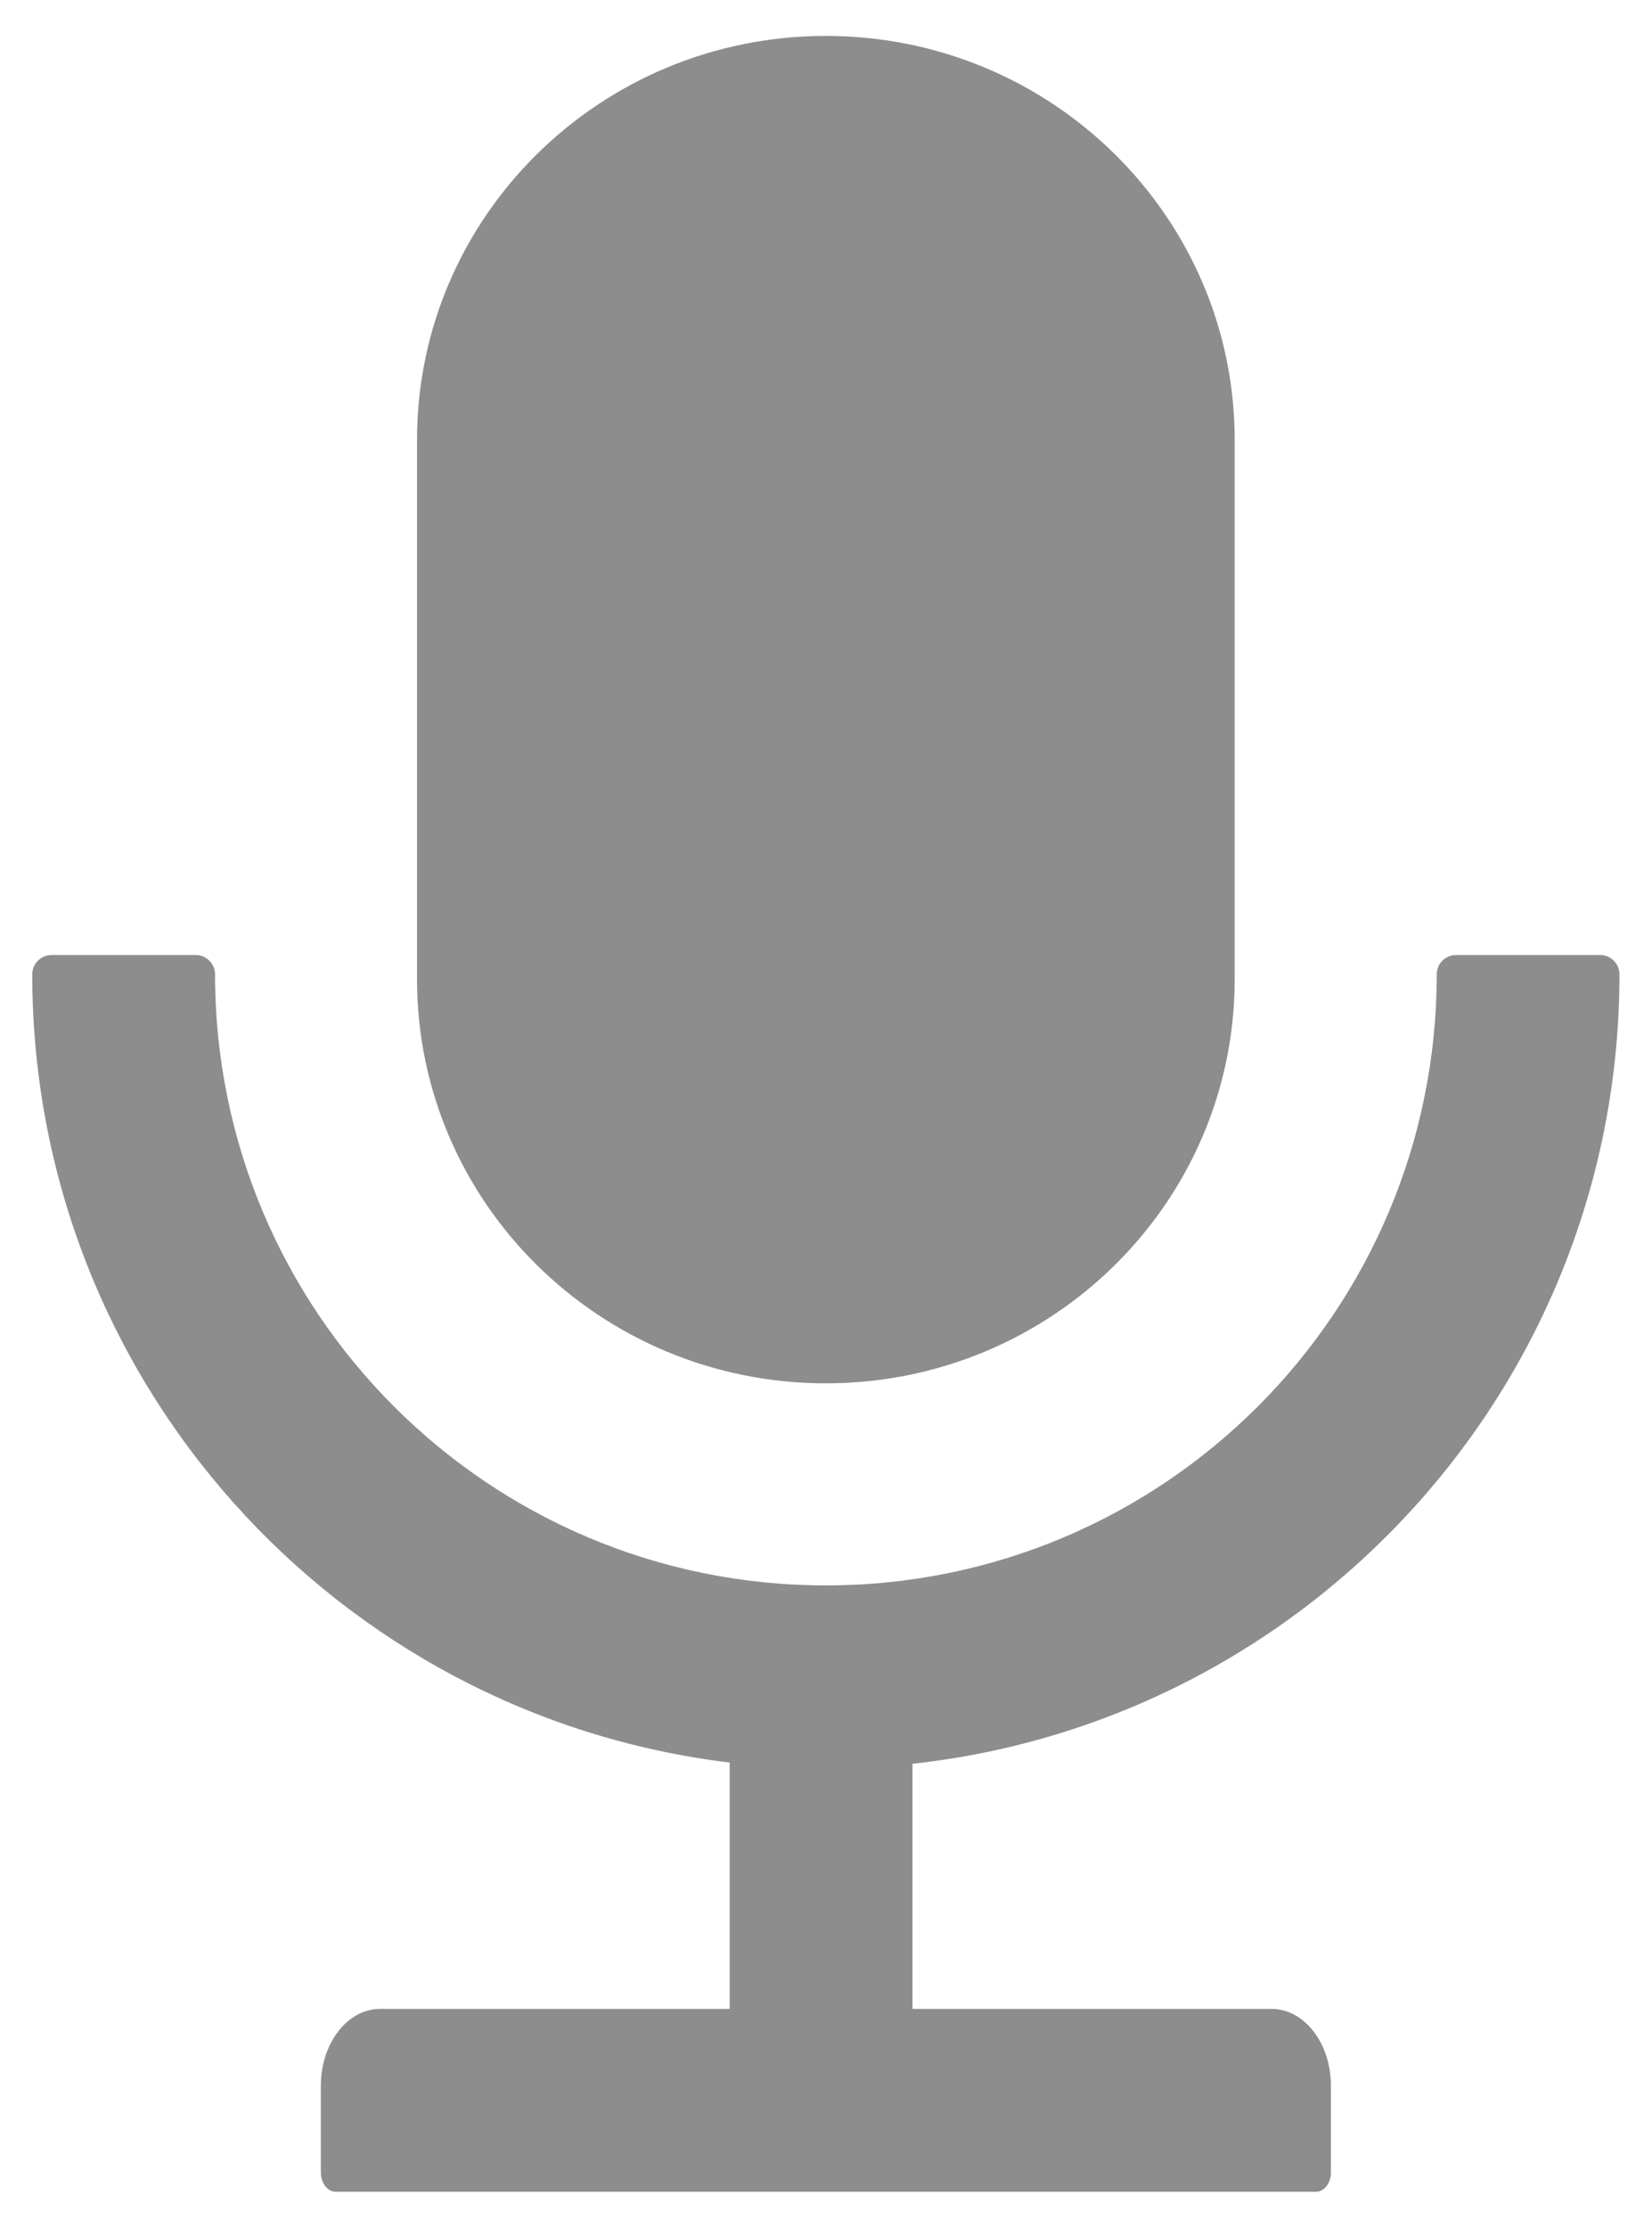 <svg width="23" height="31" viewBox="0 0 23 31" fill="none" xmlns="http://www.w3.org/2000/svg">
<path d="M11.498 19.25C14.642 19.25 17.19 16.732 17.19 13.625V6.125C17.19 3.018 14.642 0.5 11.498 0.5C8.354 0.5 5.806 3.018 5.806 6.125V13.625C5.806 16.732 8.354 19.25 11.498 19.25ZM22.547 13.558C22.547 13.411 22.427 13.29 22.28 13.29H20.271C20.123 13.29 20.003 13.411 20.003 13.558C20.003 18.256 16.196 22.062 11.498 22.062C6.801 22.062 2.994 18.256 2.994 13.558C2.994 13.411 2.873 13.29 2.726 13.29H0.717C0.57 13.29 0.449 13.411 0.449 13.558C0.449 19.206 4.688 23.867 10.159 24.527V27.955H5.294C4.835 27.955 4.467 28.434 4.467 29.027V30.232C4.467 30.38 4.561 30.5 4.675 30.5H18.322C18.436 30.5 18.53 30.38 18.53 30.232V29.027C18.53 28.434 18.161 27.955 17.703 27.955H12.704V24.544C18.238 23.941 22.547 19.253 22.547 13.558Z" fill="#1D1D1D" fill-opacity="0.5"/>
</svg>
